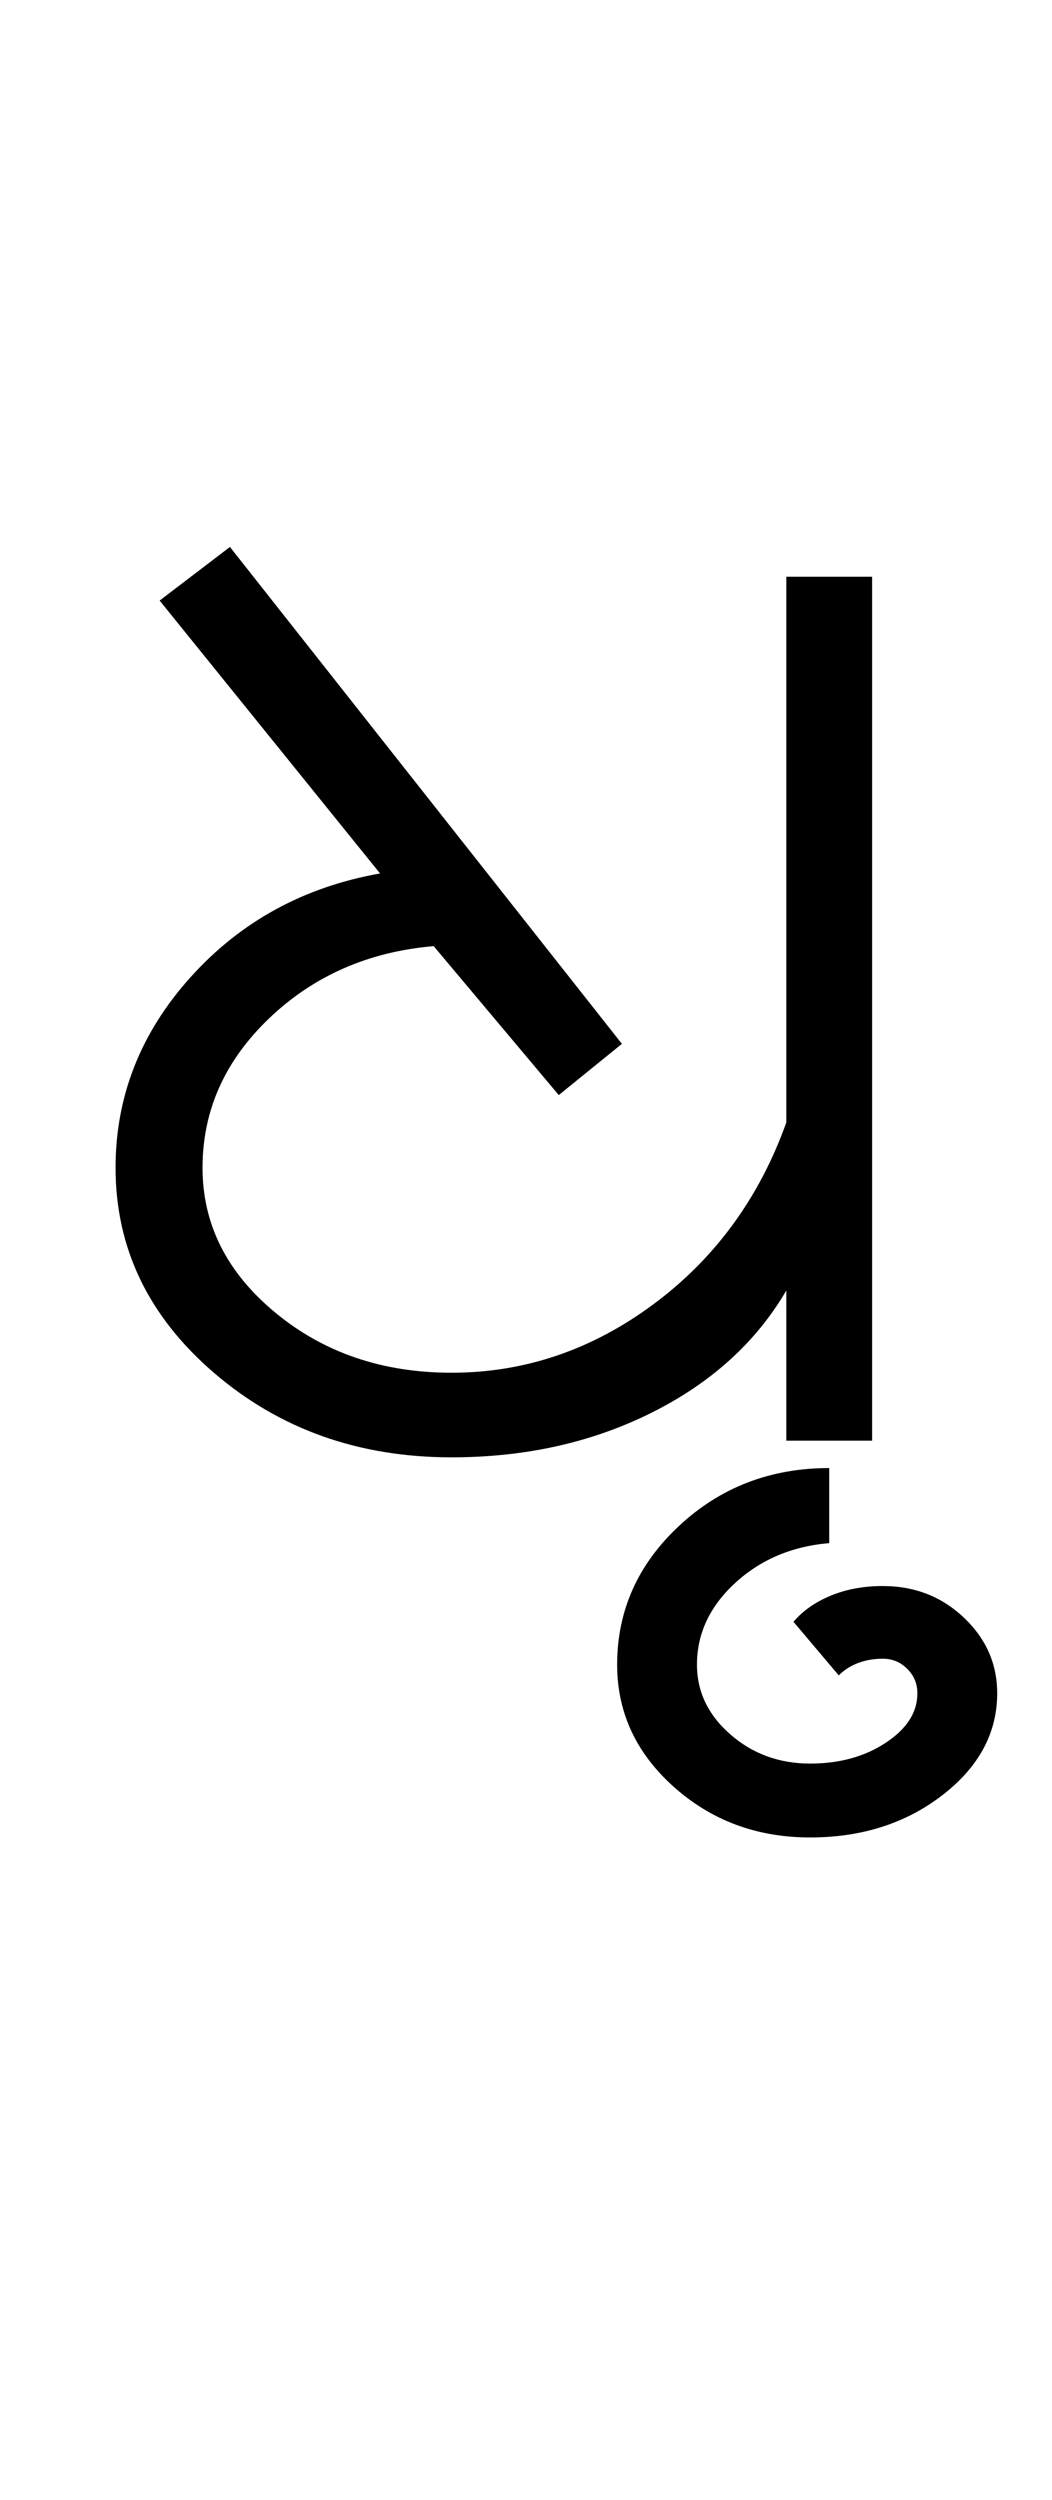 <?xml version="1.0" encoding="UTF-8"?>
<svg xmlns="http://www.w3.org/2000/svg" xmlns:xlink="http://www.w3.org/1999/xlink" width="220.75pt" height="524.5pt" viewBox="0 0 220.75 524.5" version="1.1">
<defs>
<g>
<symbol overflow="visible" id="glyph0-0">
<path style="stroke:none;" d="M 8.5 0 L 8.5 -170.5 L 76.5 -170.5 L 76.5 0 Z M 17 -8.5 L 68 -8.5 L 68 -162 L 17 -162 Z M 17 -8.5 "/>
</symbol>
<symbol overflow="visible" id="glyph0-1">
<path style="stroke:none;" d="M 78.75 3.5 C 59.25 3.5 42.625 -2.414 28.875 -14.25 C 15.125 -26.082 8.25 -40.414 8.25 -57.25 C 8.25 -72.25 13.5 -85.582 24 -97.25 C 34.5 -108.914 47.75 -116.164 63.75 -119 L 17.5 -176.25 L 32.25 -187.5 L 114.5 -83.25 L 101.25 -72.5 L 75 -103.75 C 61.332 -102.582 49.832 -97.539 40.5 -88.625 C 31.164 -79.707 26.5 -69.25 26.5 -57.25 C 26.5 -45.414 31.582 -35.289 41.75 -26.875 C 51.914 -18.457 64.25 -14.25 78.75 -14.25 C 94.082 -14.25 108.207 -19.039 121.125 -28.625 C 134.039 -38.207 143.332 -50.914 149 -66.75 L 149 -181.25 L 167 -181.25 L 167 0 L 149 0 L 149 -31.5 C 142.664 -20.664 133.25 -12.125 120.75 -5.875 C 108.25 0.375 94.25 3.5 78.75 3.5 Z M 78.75 3.5 "/>
</symbol>
<symbol overflow="visible" id="glyph0-2">
<path style="stroke:none;" d="M -34.75 83.25 C -45.914 83.25 -55.457 79.707 -63.375 72.625 C -71.289 65.539 -75.25 57 -75.25 47 C -75.25 35.664 -70.914 25.957 -62.25 17.875 C -53.582 9.789 -43.082 5.75 -30.75 5.75 L -30.75 21.5 C -38.582 22.164 -45.164 24.957 -50.5 29.875 C -55.832 34.789 -58.5 40.5 -58.5 47 C -58.5 52.664 -56.164 57.539 -51.5 61.625 C -46.832 65.707 -41.25 67.75 -34.75 67.75 C -28.582 67.75 -23.289 66.289 -18.875 63.375 C -14.457 60.457 -12.25 57 -12.25 53 C -12.25 51 -12.957 49.289 -14.375 47.875 C -15.789 46.457 -17.5 45.75 -19.5 45.75 C -21.332 45.75 -23.039 46.039 -24.625 46.625 C -26.207 47.207 -27.582 48.082 -28.75 49.25 L -38.25 38 C -36.25 35.664 -33.625 33.832 -30.375 32.5 C -27.125 31.164 -23.5 30.5 -19.5 30.5 C -12.832 30.5 -7.164 32.707 -2.5 37.125 C 2.164 41.539 4.5 46.832 4.5 53 C 4.5 61.332 0.664 68.457 -7 74.375 C -14.664 80.289 -23.914 83.25 -34.75 83.25 Z M -34.75 83.25 "/>
</symbol>
</g>
</defs>
<g id="surface1">
<rect x="0" y="0" width="220.75" height="524.5" style="fill:rgb(100%,100%,100%);fill-opacity:1;stroke:none;"/>
<g style="fill:rgb(0%,0%,0%);fill-opacity:1;">
  <use xlink:href="#glyph0-1" x="16" y="302.25"/>
  <use xlink:href="#glyph0-2" x="204.75" y="302.25"/>
</g>
</g>
</svg>
